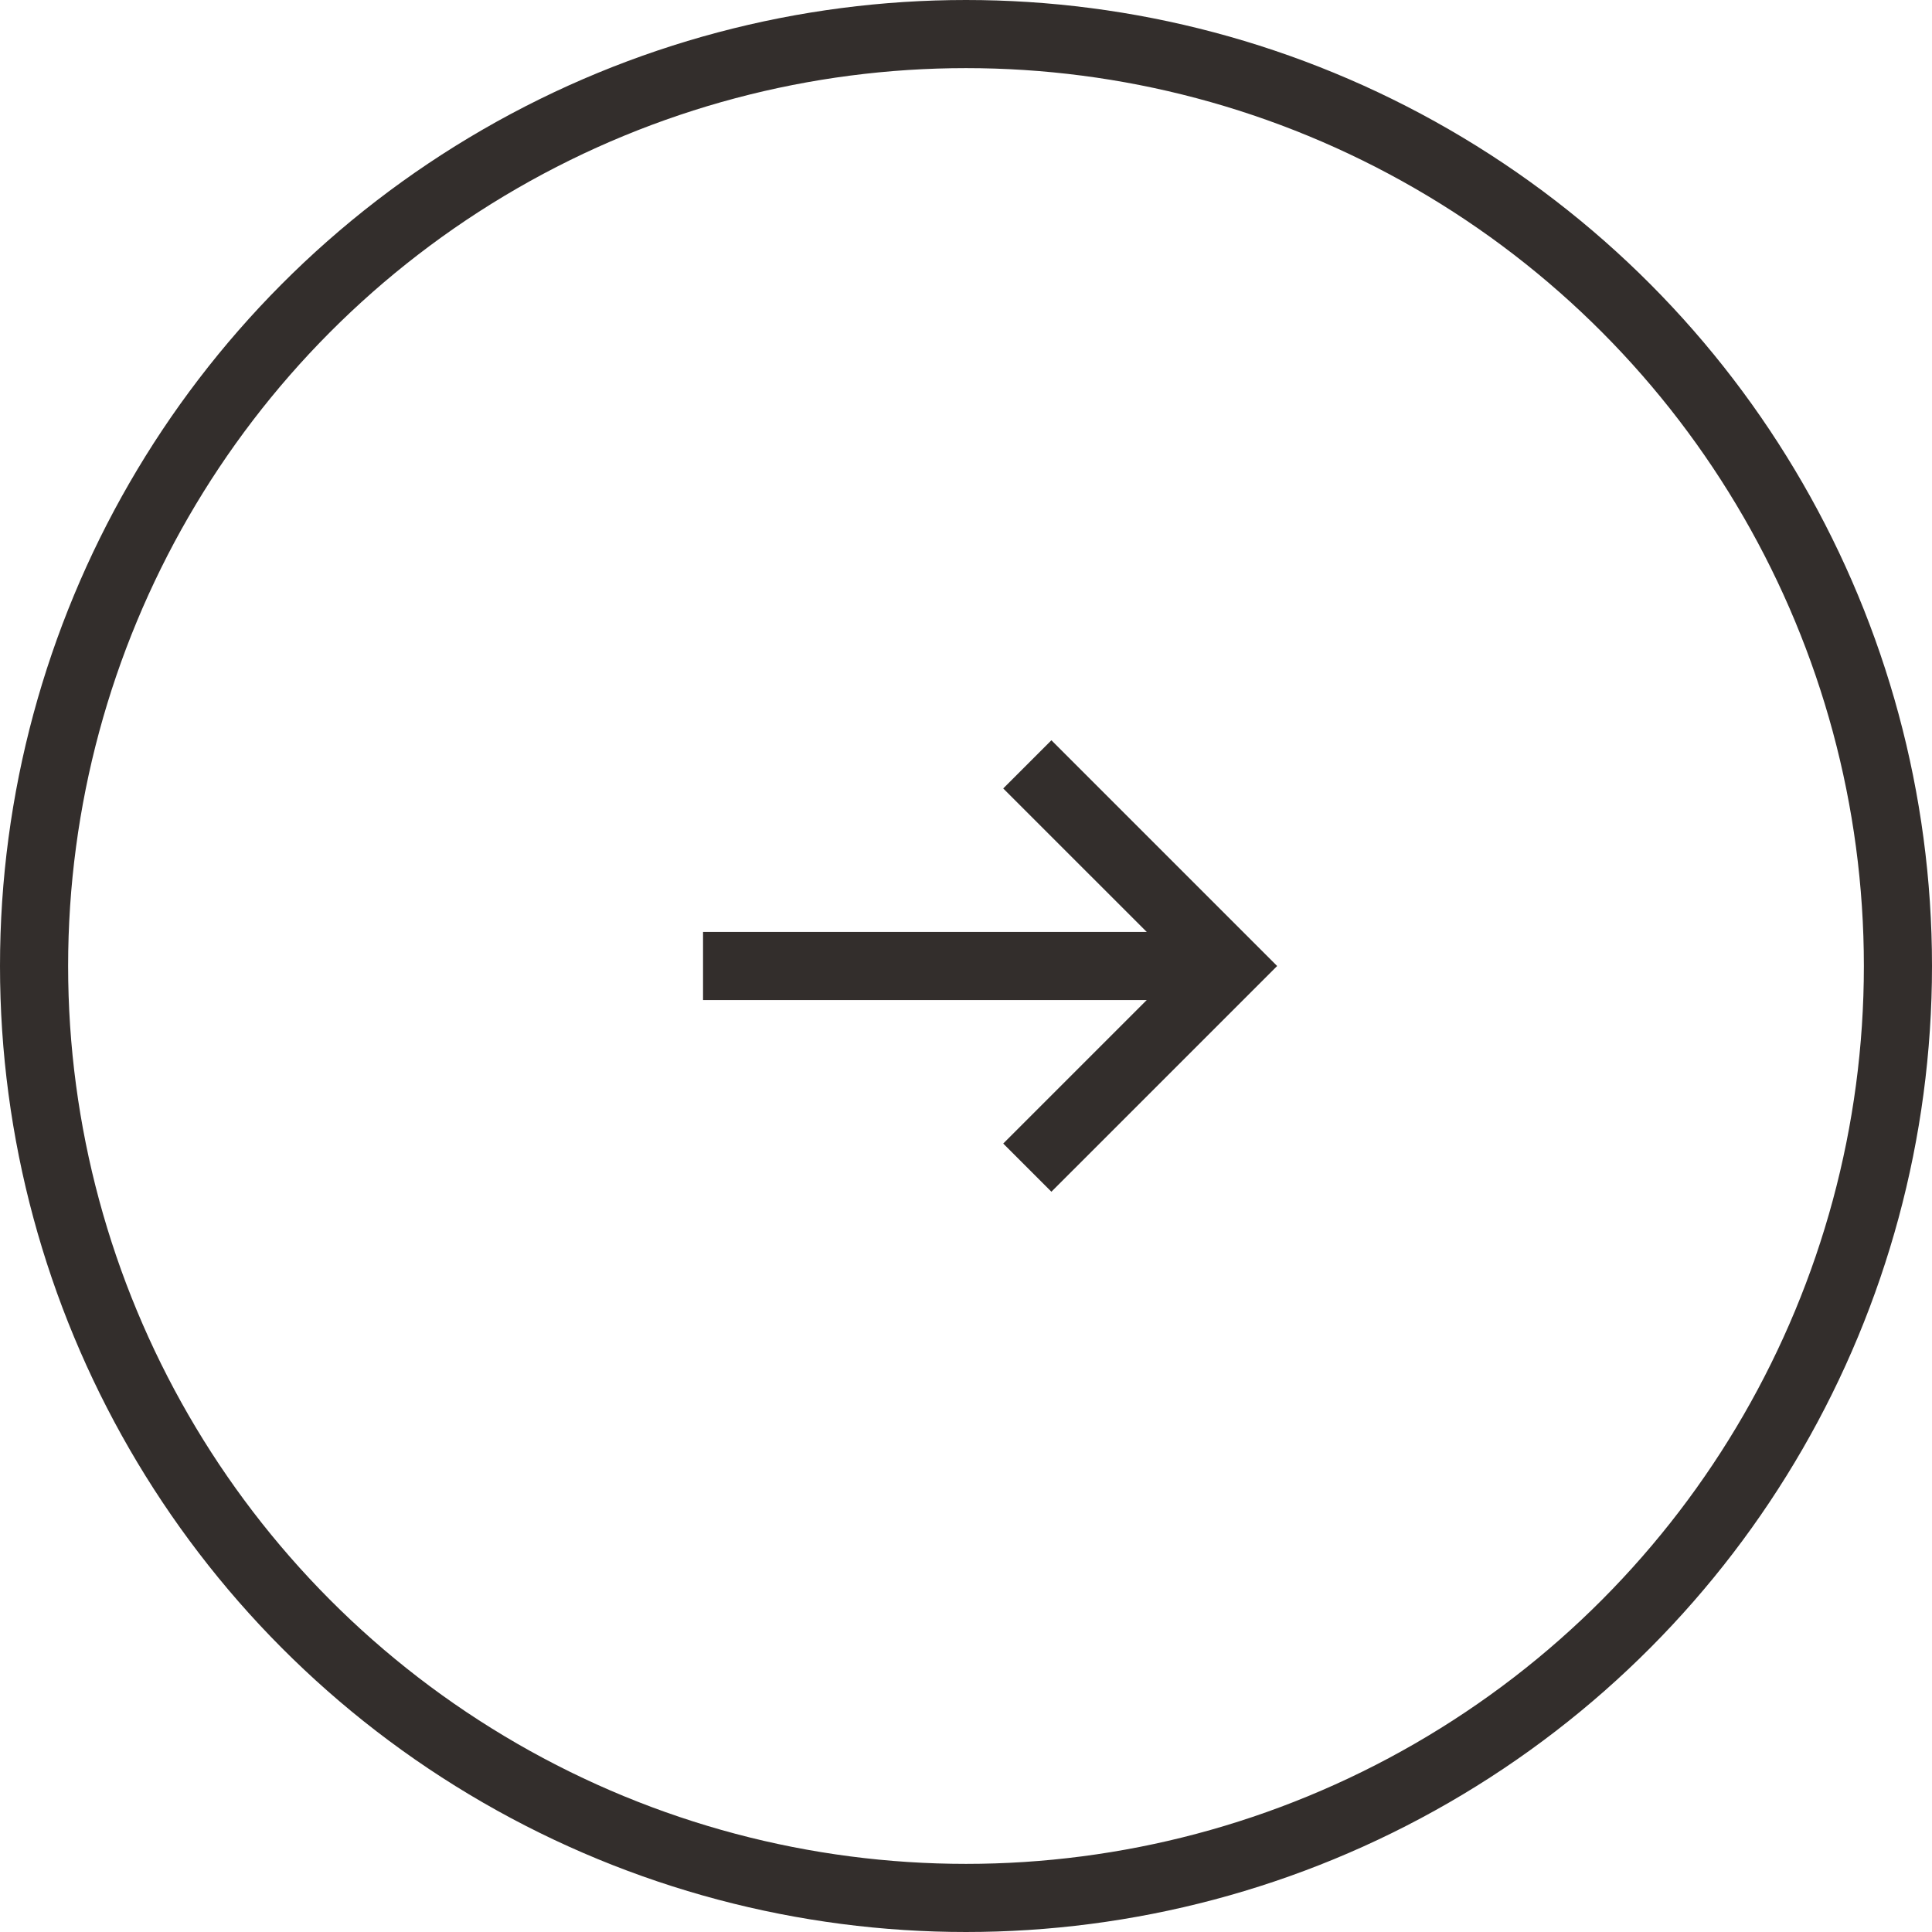 <svg id="Capa_1" data-name="Capa 1" xmlns="http://www.w3.org/2000/svg" viewBox="0 0 14.18 14.18"><defs><style>.cls-1{fill:none;stroke:#332e2c;stroke-miterlimit:10;stroke-width:0.5px;}</style></defs><circle class="cls-1" cx="7.09" cy="7.09" r="6.84"/><line class="cls-1" x1="8.9" y1="7.09" x2="5.16" y2="7.09"/><polyline class="cls-1" points="7.54 5.61 9.02 7.09 7.54 8.57"/></svg>